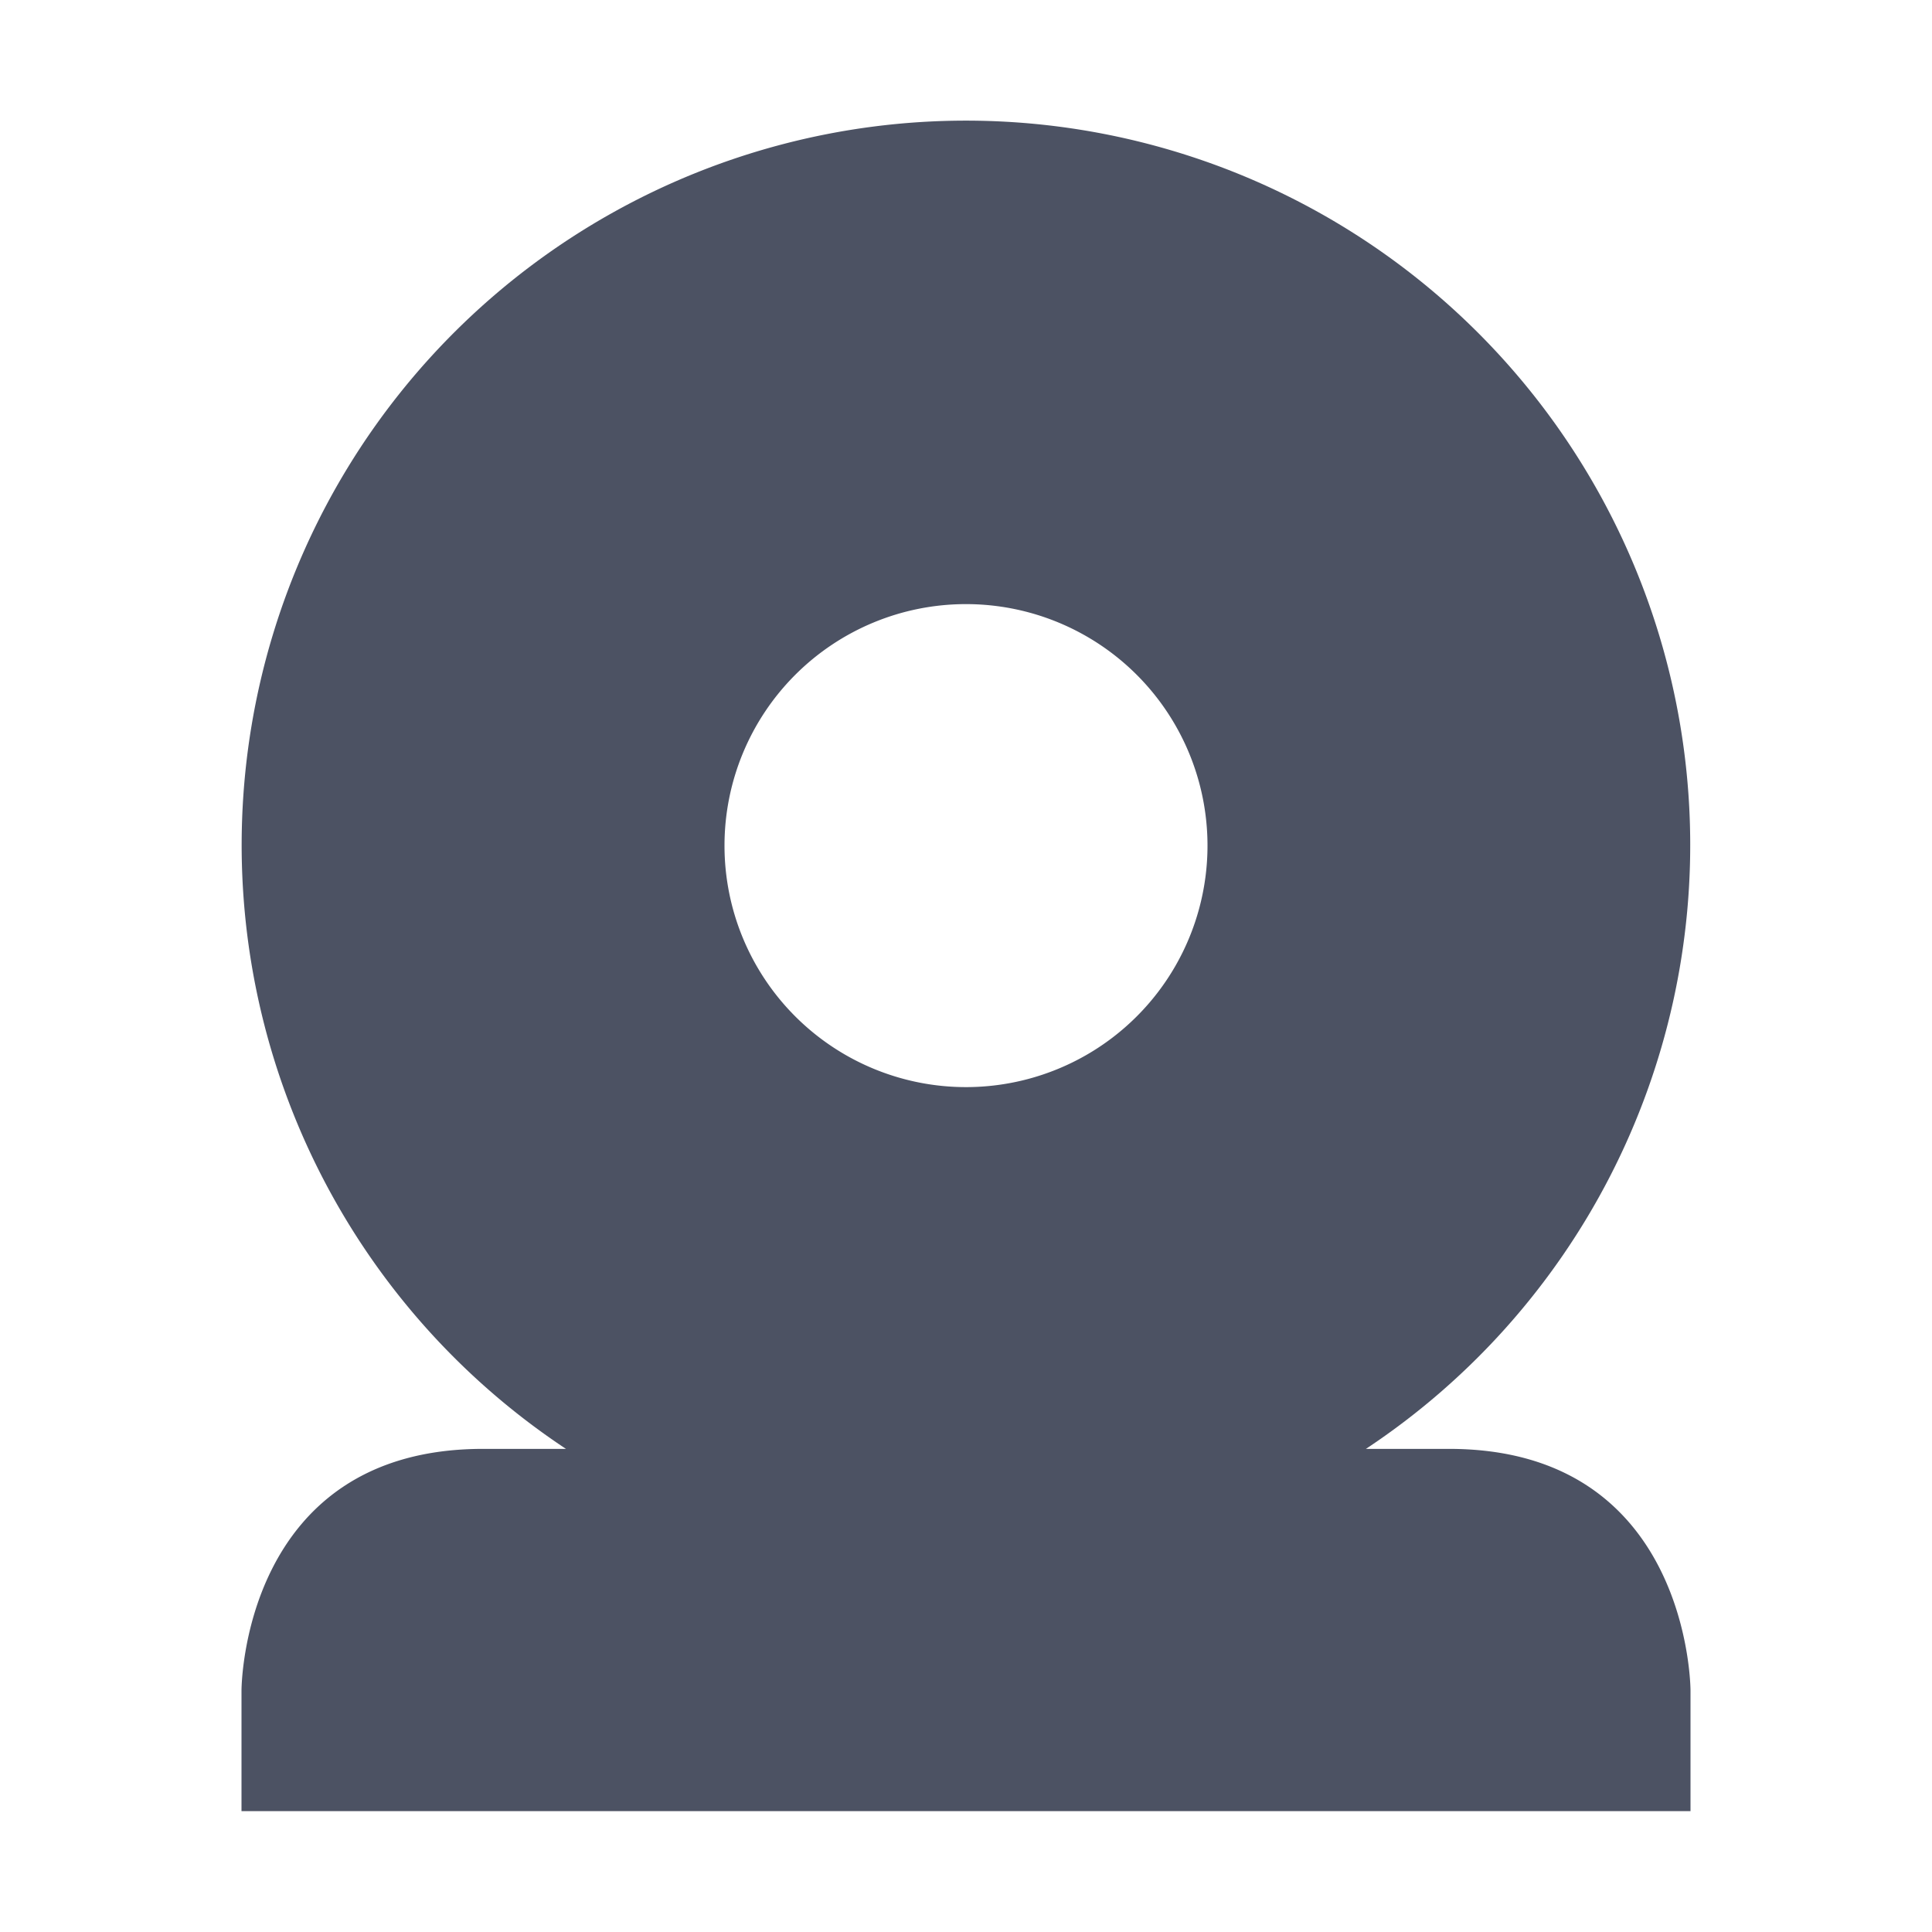 <svg height='16' style='enable-background:new' width='16' xmlns='http://www.w3.org/2000/svg'>
    <defs>
        <filter height='1' id='a' style='color-interpolation-filters:sRGB' width='1' x='0' y='0'>
            <feBlend in2='BackgroundImage' mode='darken'/>
        </filter>
    </defs>
    <g style='display:inline;filter:url(#a)' transform='translate(-565 235.003)'>
        <g style='display:inline;filter:url(#a);enable-background:new' transform='translate(264 67.997)'>
            <path d='M301-303h16v16h-16z' style='color:#bebebe;display:inline;overflow:visible;visibility:visible;fill:none;stroke:none;stroke-width:1;marker:none'/>
            <path d='M72 338.996a5.999 5.999 0 0 0-3.313 11H68c-2 0-2 2-2 2v1h12v-1s0-2-2-2h-.688a5.999 5.999 0 0 0-3.312-11zM72 343a2 2 0 0 1 2 2 2 2 0 0 1-2 2 2 2 0 0 1-2-2 2 2 0 0 1 2-2z' style='fill:#4c5263;fill-opacity:1;stroke:none' transform='translate(237 -640.997)'/>
        </g>
    </g>
</svg>
